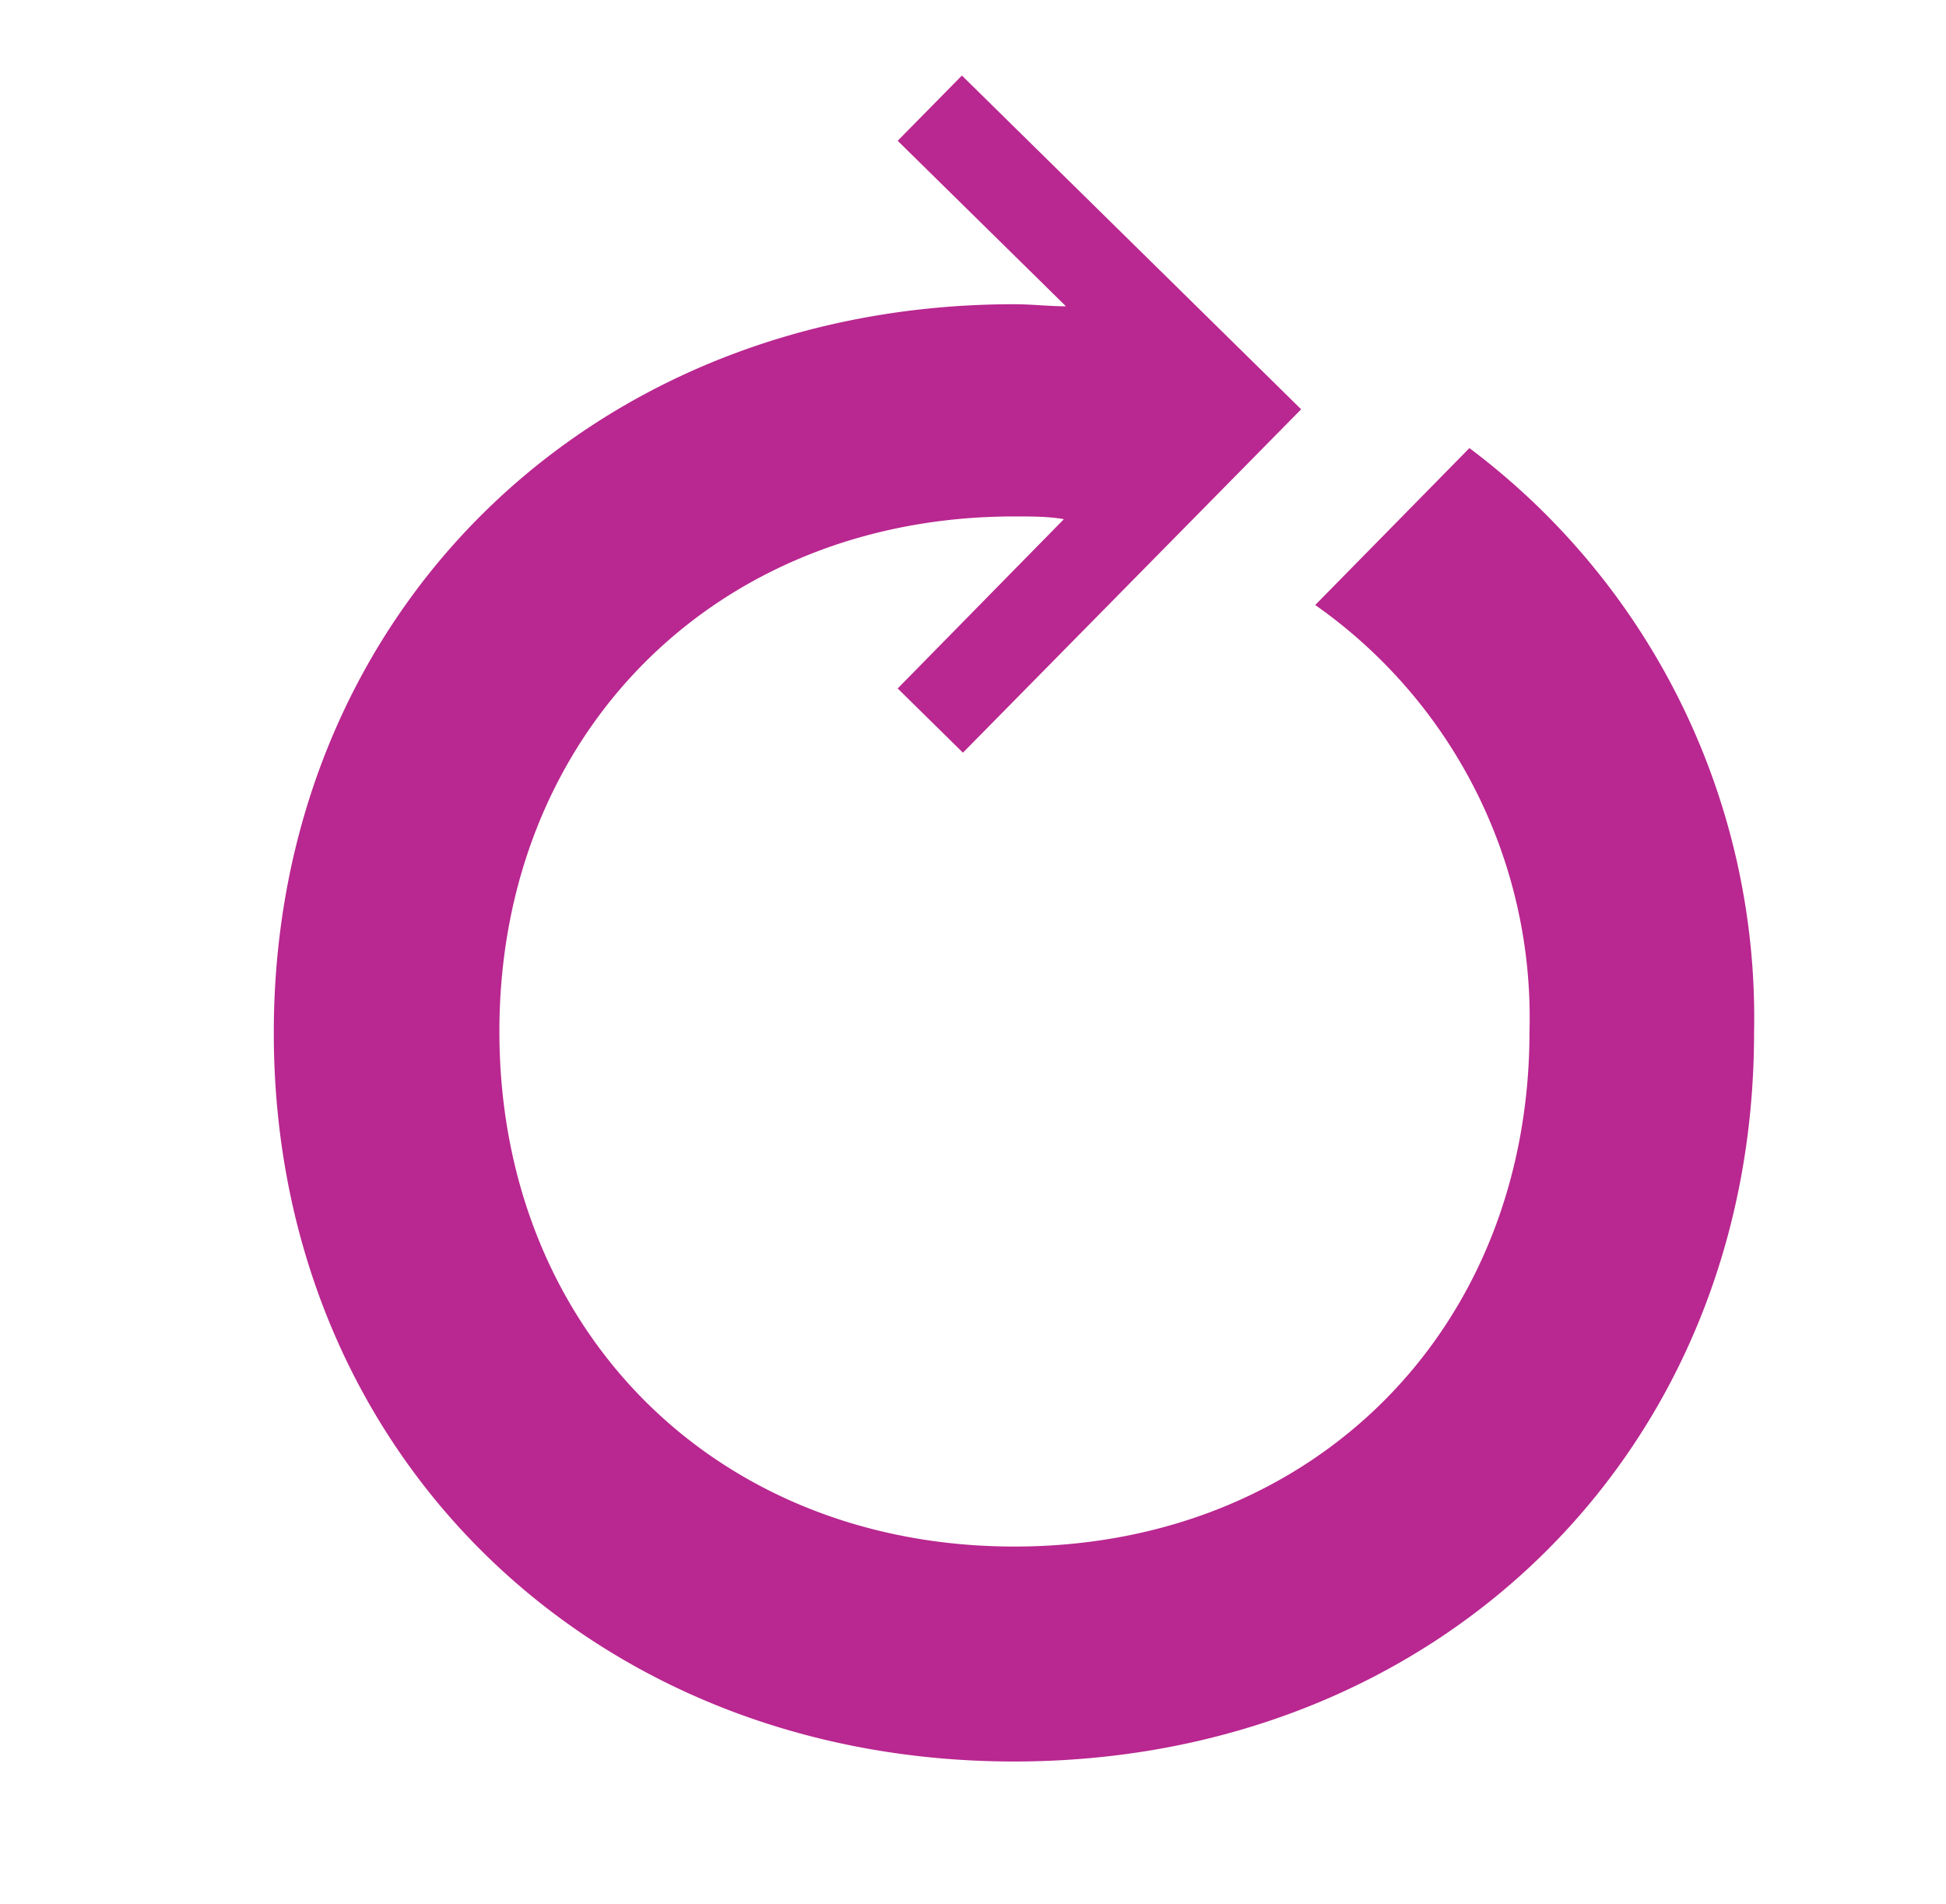<?xml version="1.0" encoding="utf-8"?>
<svg viewBox="100 5 56.674 55.461" xmlns="http://www.w3.org/2000/svg">
  <defs>
    <style>.cls-1{fill:#b92790;}</style>
  </defs>
  <g id="Layer_2" data-name="Layer 2" transform="matrix(1, 0, 0, 1, -15.366, 0.2)">
    <g id="Layer_1-2" data-name="Layer 1">
      <path class="cls-1" d="M158.16,17.85l-4.49,4.57a14.68,14.68,0,0,1,6.24,12.42c0,8.7-6.32,15-15,15h0c-8.71,0-15-6.32-15-15s6.31-15,15-15c.49,0,1,0,1.44.08l-4.84,4.93,1.9,1.87,9.85-10L143.38,7l-1.87,1.9,4.9,4.82c-.5,0-1-.06-1.51-.06-12.32,0-21.56,9-21.56,21.22s9.24,21.22,21.56,21.22,21.55-9,21.55-21.22A20.73,20.73,0,0,0,158.16,17.85Z"/>
    </g>
  </g>
</svg>